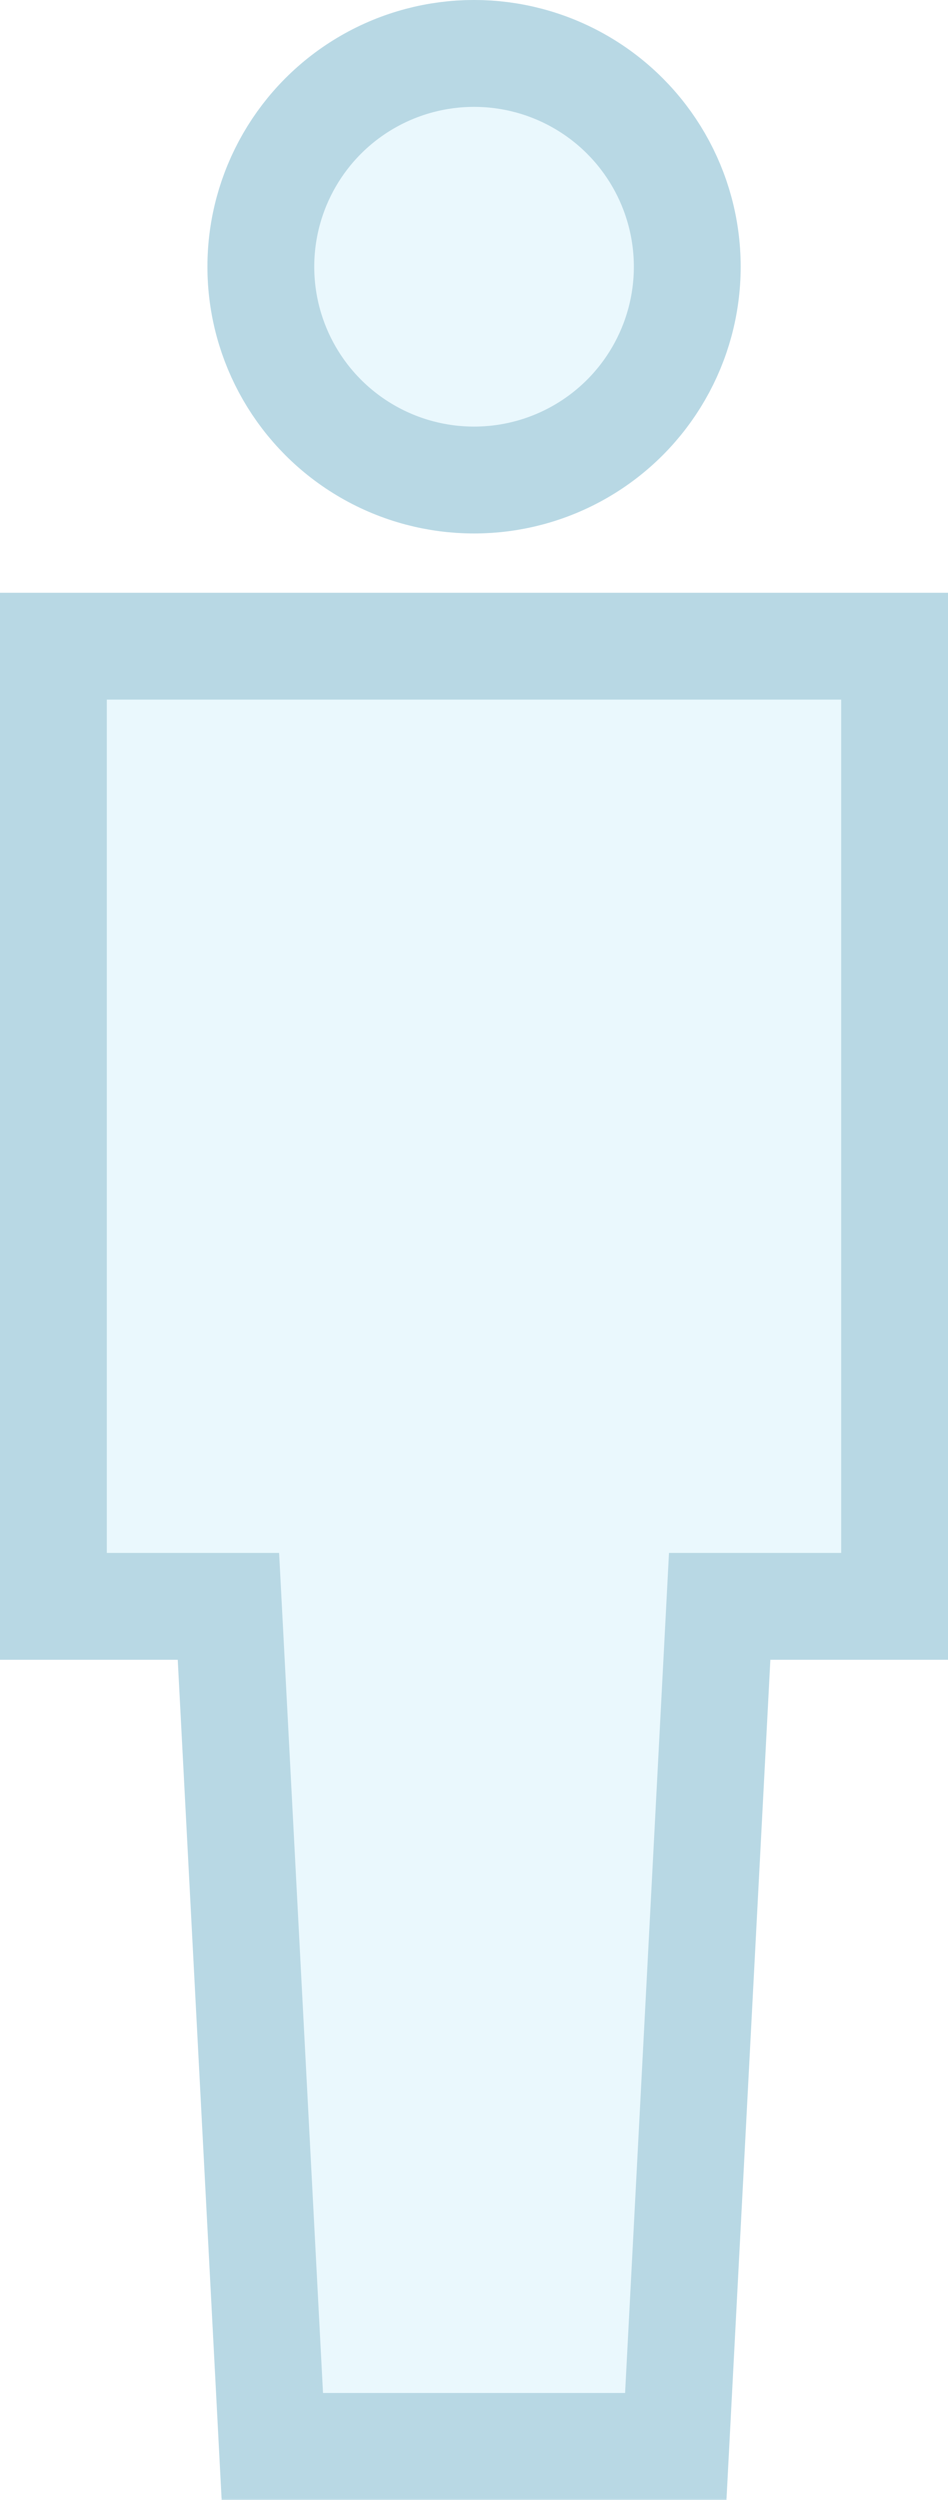 <svg xmlns="http://www.w3.org/2000/svg" width="8.875" height="23.393" viewBox="0 0 8.875 23.393">
  <g id="Groupe_52" data-name="Groupe 52" transform="translate(-1319 -1650)" opacity="0.3">
    <g id="Union_2" data-name="Union 2" transform="translate(1319 1655.547)" fill="#bae7f8">
      <path d="M 6.326 17.346 L 2.549 17.346 L 2.164 9.959 L 2.139 9.485 L 1.664 9.485 L 0.5 9.485 L 0.5 0.5 L 8.375 0.5 L 8.375 9.485 L 7.212 9.485 L 6.737 9.485 L 6.713 9.958 L 6.326 17.346 Z" stroke="none"/>
      <path d="M 5.852 16.846 L 6.263 8.985 L 7.875 8.985 L 7.875 1 L 1 1 L 1 8.985 L 2.613 8.985 L 3.024 16.846 L 5.852 16.846 M 6.801 17.846 L 2.075 17.846 L 1.664 9.985 L 2.0703125755972e-06 9.985 L 2.0703125755972e-06 1.56249996052793e-06 L 8.875 1.56249996052793e-06 L 8.875 9.985 L 7.212 9.985 L 6.801 17.846 Z" stroke="none" fill="#117ba3"/>
    </g>
    <g id="Ellipse_8" data-name="Ellipse 8" transform="translate(1320.942 1650)" fill="#bae7f8" stroke="#117ba3" stroke-width="1">
      <circle cx="2.496" cy="2.496" r="2.496" stroke="none"/>
      <circle cx="2.496" cy="2.496" r="1.996" fill="none"/>
    </g>
  </g>
</svg>
